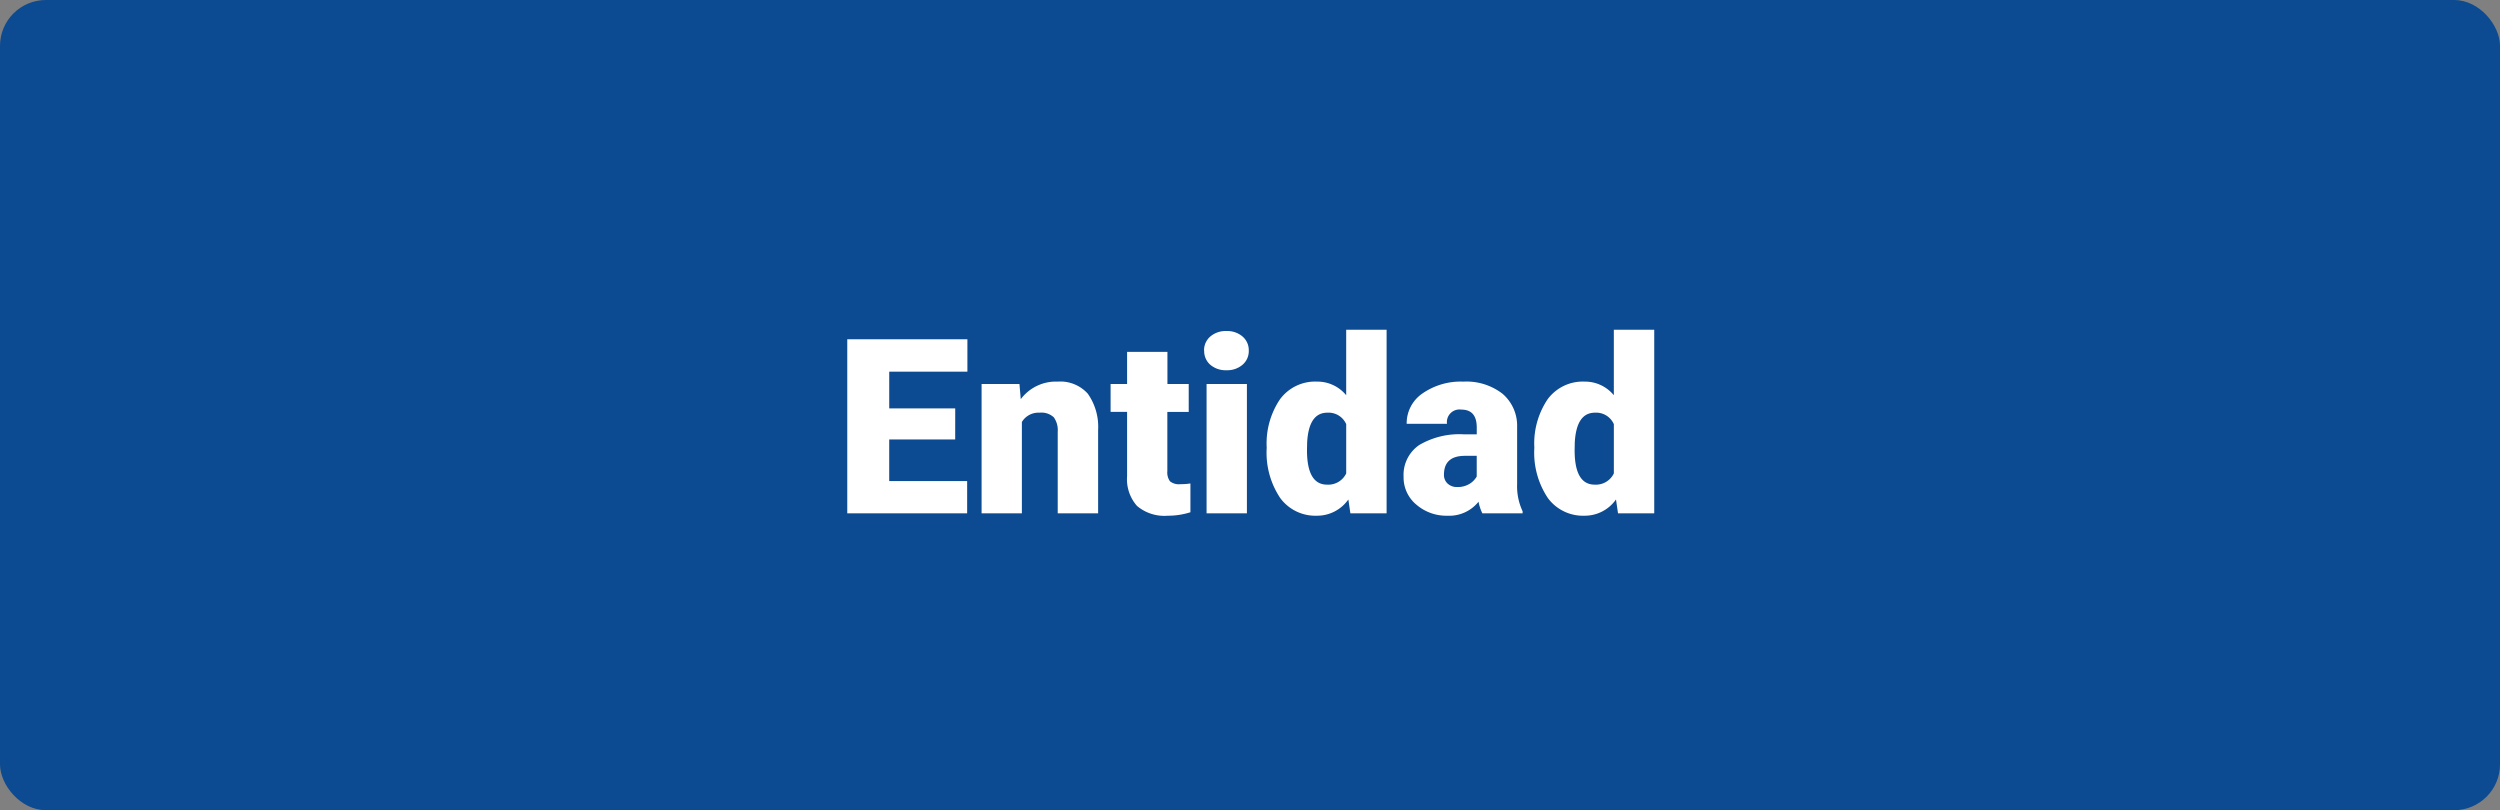 <svg xmlns="http://www.w3.org/2000/svg" width="163.394" height="52.952" viewBox="0 0 163.394 52.952">
  <rect x="0" y="0" width="163.394" height="52.952" fill="#808080" stroke="none"/>
  <g id="_2" data-name="2" transform="translate(-3247.302 -2707.194)">
    <rect id="Rectángulo_294715" data-name="Rectángulo 294715" width="163.394" height="52.952" rx="3" transform="translate(3247.302 2707.194)" fill="#0c4a91"/>
    <path id="Trazado_194847" data-name="Trazado 194847" d="M-19.266-4.828h-4.312v2.719h5.094V0H-26.32V-11.375h7.852v2.117h-5.109v2.4h4.313Zm4.2-3.625.086.992A2.867,2.867,0,0,1-12.57-8.609,2.412,2.412,0,0,1-10.6-7.82a3.757,3.757,0,0,1,.676,2.375V0h-2.641V-5.336a1.426,1.426,0,0,0-.258-.941,1.193,1.193,0,0,0-.937-.3,1.256,1.256,0,0,0-1.148.609V0h-2.633V-8.453Zm9.672-2.1v2.1h1.391v1.828H-5.4v3.867a.987.987,0,0,0,.172.664.922.922,0,0,0,.68.188,3.862,3.862,0,0,0,.656-.047V-.07A4.859,4.859,0,0,1-5.375.156,2.758,2.758,0,0,1-7.383-.484,2.626,2.626,0,0,1-8.031-2.43v-4.2H-9.109V-8.453h1.078v-2.1ZM-.2,0H-2.836V-8.453H-.2Zm-2.8-10.633a1.175,1.175,0,0,1,.406-.922,1.533,1.533,0,0,1,1.055-.359,1.533,1.533,0,0,1,1.055.359,1.175,1.175,0,0,1,.406.922,1.175,1.175,0,0,1-.406.922,1.533,1.533,0,0,1-1.055.359,1.533,1.533,0,0,1-1.055-.359A1.175,1.175,0,0,1-2.992-10.633ZM1.094-4.289a5.164,5.164,0,0,1,.867-3.164A2.854,2.854,0,0,1,4.383-8.609a2.428,2.428,0,0,1,1.906.891V-12H8.93V0H6.563L6.43-.906A2.493,2.493,0,0,1,4.367.156,2.849,2.849,0,0,1,1.977-1,5.327,5.327,0,0,1,1.094-4.289Zm2.633.164q0,2.25,1.313,2.25a1.3,1.3,0,0,0,1.25-.734V-5.828a1.261,1.261,0,0,0-1.234-.75q-1.219,0-1.32,1.969ZM15.188,0a2.973,2.973,0,0,1-.25-.758,2.448,2.448,0,0,1-2.031.914,3,3,0,0,1-2.031-.723,2.3,2.3,0,0,1-.836-1.816,2.364,2.364,0,0,1,1.016-2.078,5.174,5.174,0,0,1,2.953-.7h.813v-.448q0-1.17-1.008-1.17a.824.824,0,0,0-.937.926H10.242a2.36,2.36,0,0,1,1.043-1.99,4.383,4.383,0,0,1,2.66-.765A3.843,3.843,0,0,1,16.5-7.82a2.743,2.743,0,0,1,.961,2.164v3.742A3.832,3.832,0,0,0,17.82-.133V0ZM13.539-1.719a1.469,1.469,0,0,0,.816-.211,1.322,1.322,0,0,0,.465-.477V-3.758h-.766q-1.375,0-1.375,1.234a.754.754,0,0,0,.242.582A.876.876,0,0,0,13.539-1.719Zm5.047-2.57a5.164,5.164,0,0,1,.867-3.164,2.854,2.854,0,0,1,2.422-1.156,2.428,2.428,0,0,1,1.906.891V-12h2.641V0H24.055l-.133-.906A2.493,2.493,0,0,1,21.859.156,2.849,2.849,0,0,1,19.469-1,5.327,5.327,0,0,1,18.586-4.289Zm2.633.164q0,2.25,1.313,2.25a1.3,1.3,0,0,0,1.25-.734V-5.828a1.261,1.261,0,0,0-1.234-.75q-1.219,0-1.32,1.969Z" transform="translate(3328.997 2740.744)" fill="#fff"/>
  </g>
</svg>
